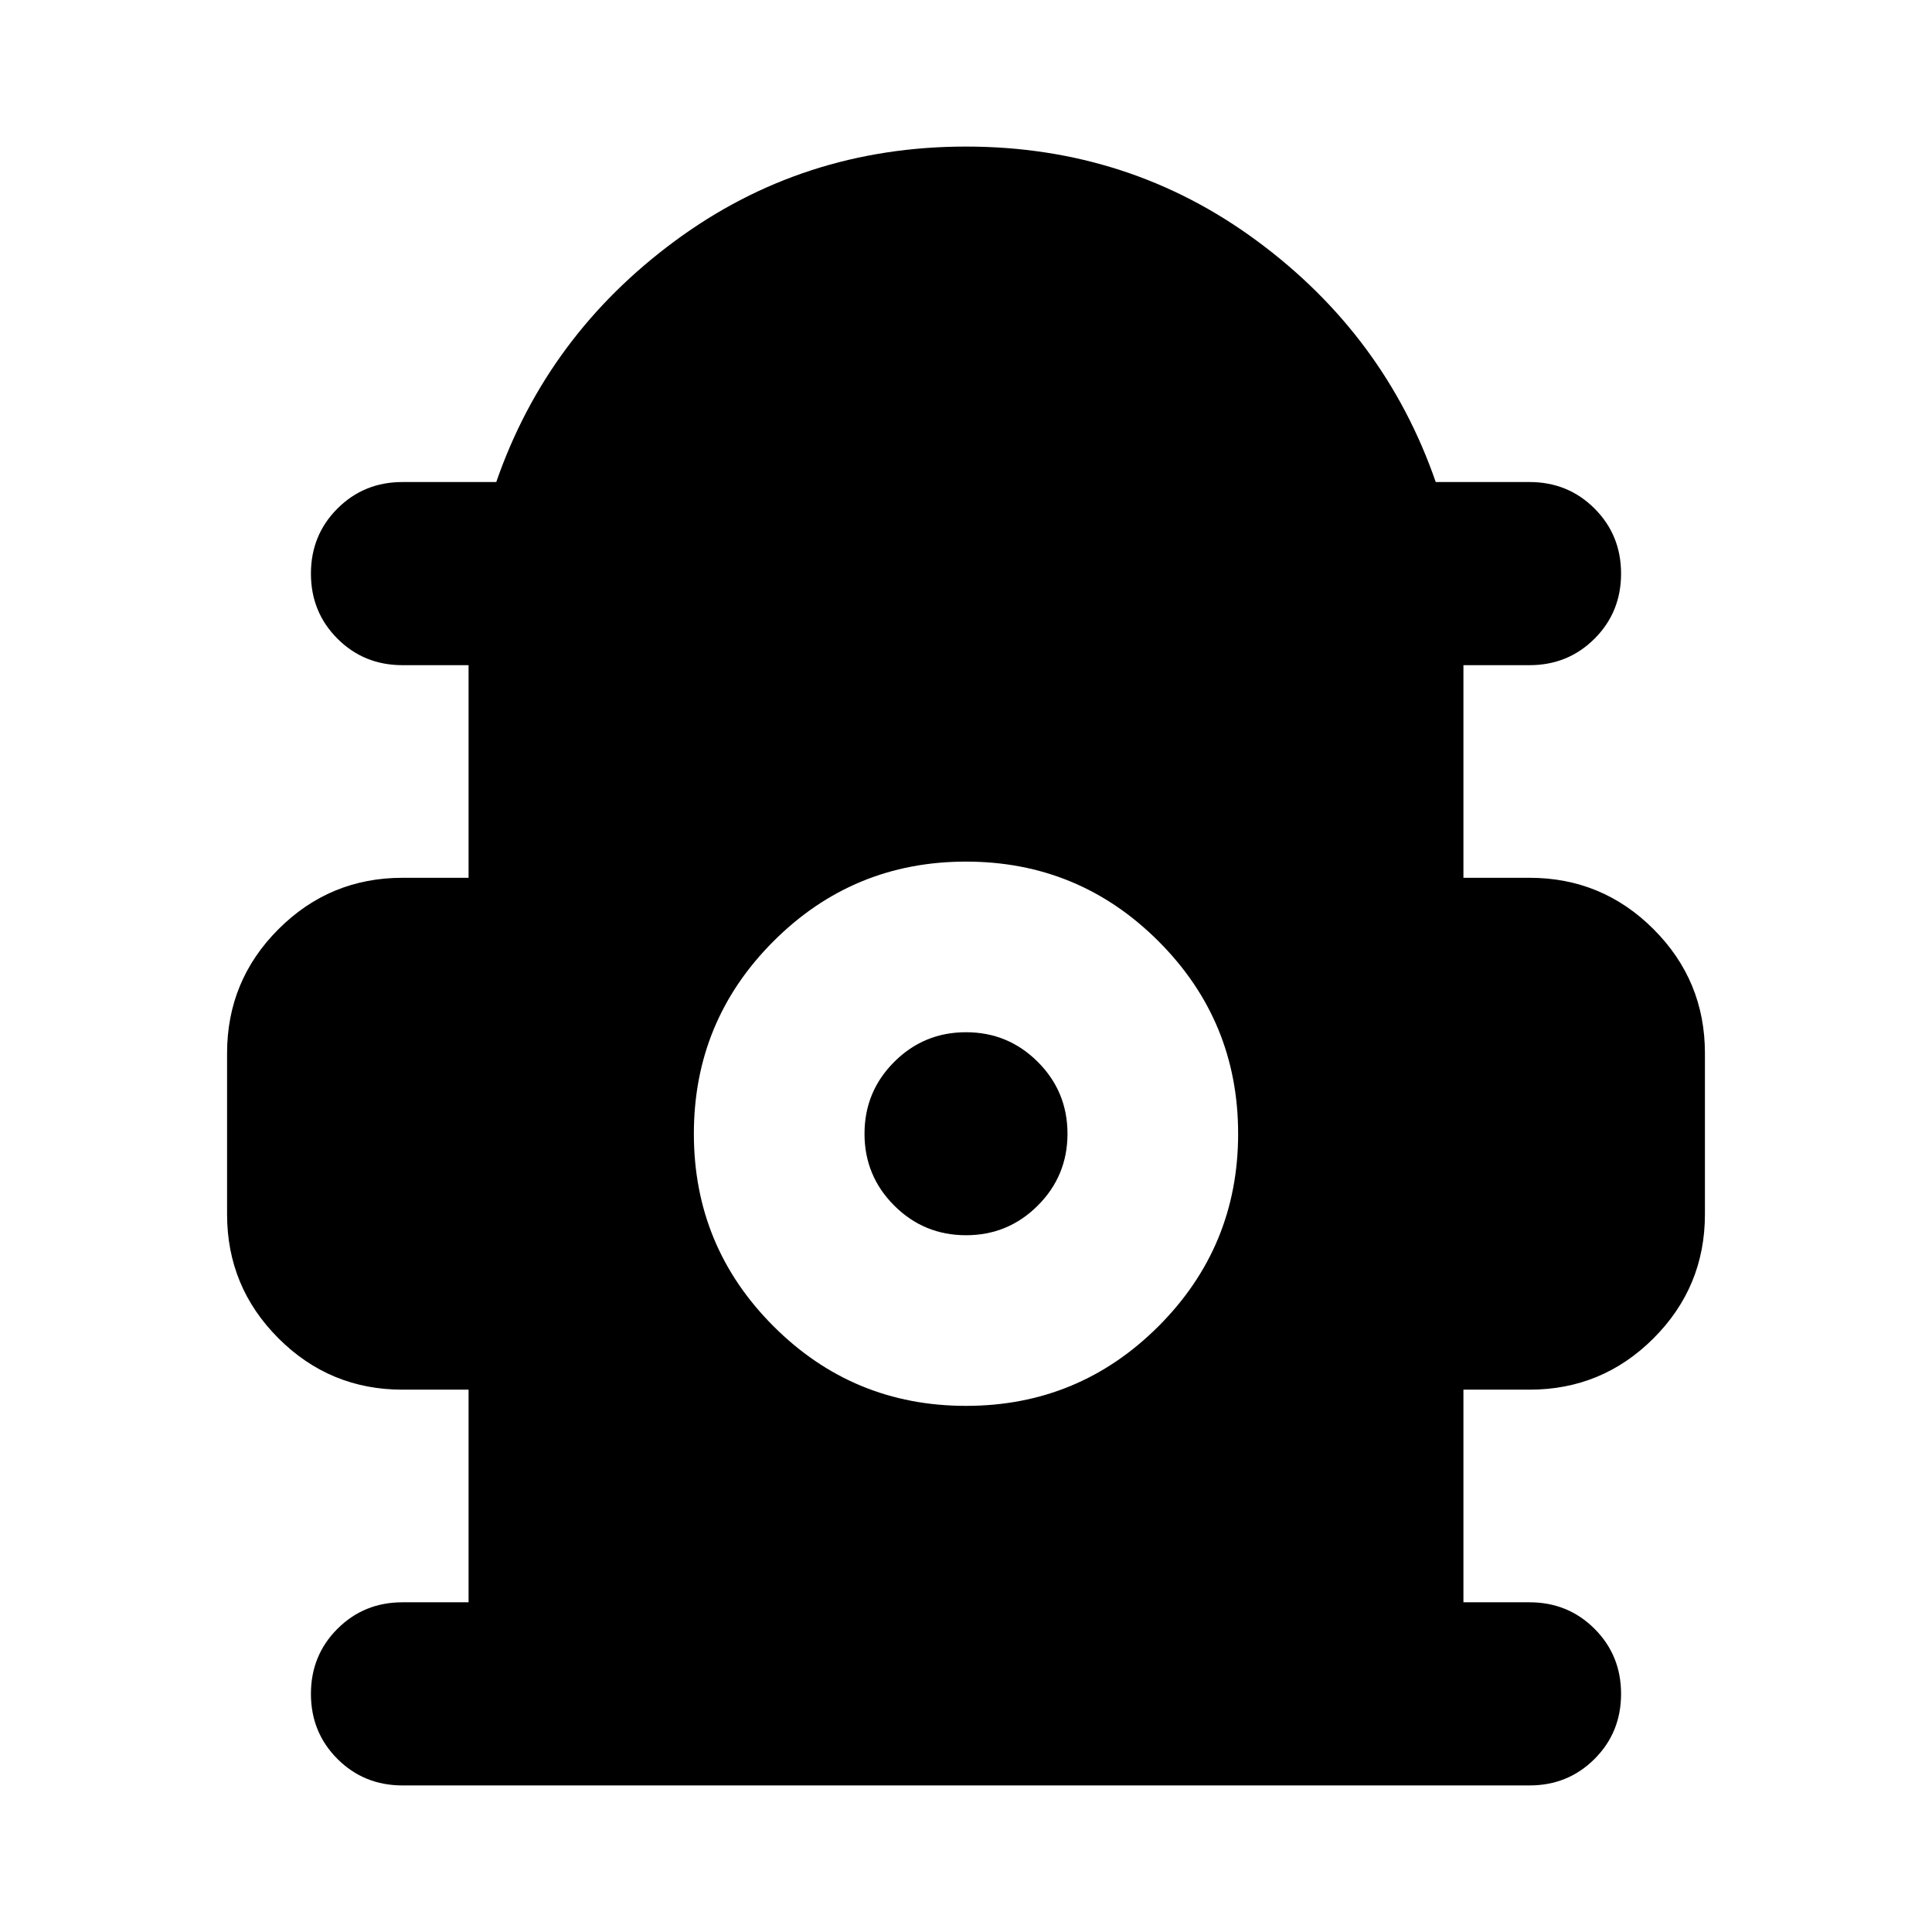 <svg xmlns="http://www.w3.org/2000/svg" height="24" viewBox="0 -960 960 960" width="24"><path d="M232.83-163.83v-105.65H200q-36.11 0-61.64-25.53t-25.53-61.64v-80q0-36.11 25.53-61.64 25.53-25.54 61.64-25.54h32.83v-105.65H200q-19.15 0-32.33-13.17-13.17-13.18-13.17-32.33t13.17-32.32q13.18-13.18 32.33-13.18h46.59q25.24-72.87 88.77-119.78T480-887.17q81.11 0 144.64 46.91 63.53 46.91 88.77 119.78H760q19.15 0 32.33 13.18 13.17 13.17 13.17 32.32t-13.17 32.33q-13.18 13.17-32.33 13.17h-32.83v105.65H760q36.11 0 61.64 25.54 25.53 25.53 25.53 61.64v80q0 36.11-25.53 61.64T760-269.48h-32.83v105.65H760q19.15 0 32.33 13.18 13.17 13.17 13.17 32.32 0 19.16-13.17 32.33Q779.15-72.83 760-72.83H200q-19.15 0-32.33-13.17-13.17-13.17-13.17-32.33 0-19.15 13.17-32.32 13.18-13.18 32.33-13.18h32.83ZM480-261.43q56.09 0 95.65-39.57 39.57-39.57 39.57-95.65 0-56.09-39.57-95.65-39.56-39.57-95.65-39.57t-95.65 39.57q-39.57 39.56-39.57 95.65 0 56.08 39.57 95.65 39.56 39.57 95.65 39.57Zm0-84.79q-20.93 0-35.68-14.75t-14.75-35.68q0-20.94 14.75-35.69 14.75-14.75 35.68-14.75t35.68 14.75q14.75 14.75 14.75 35.69 0 20.93-14.75 35.68T480-346.22Z"/></svg>